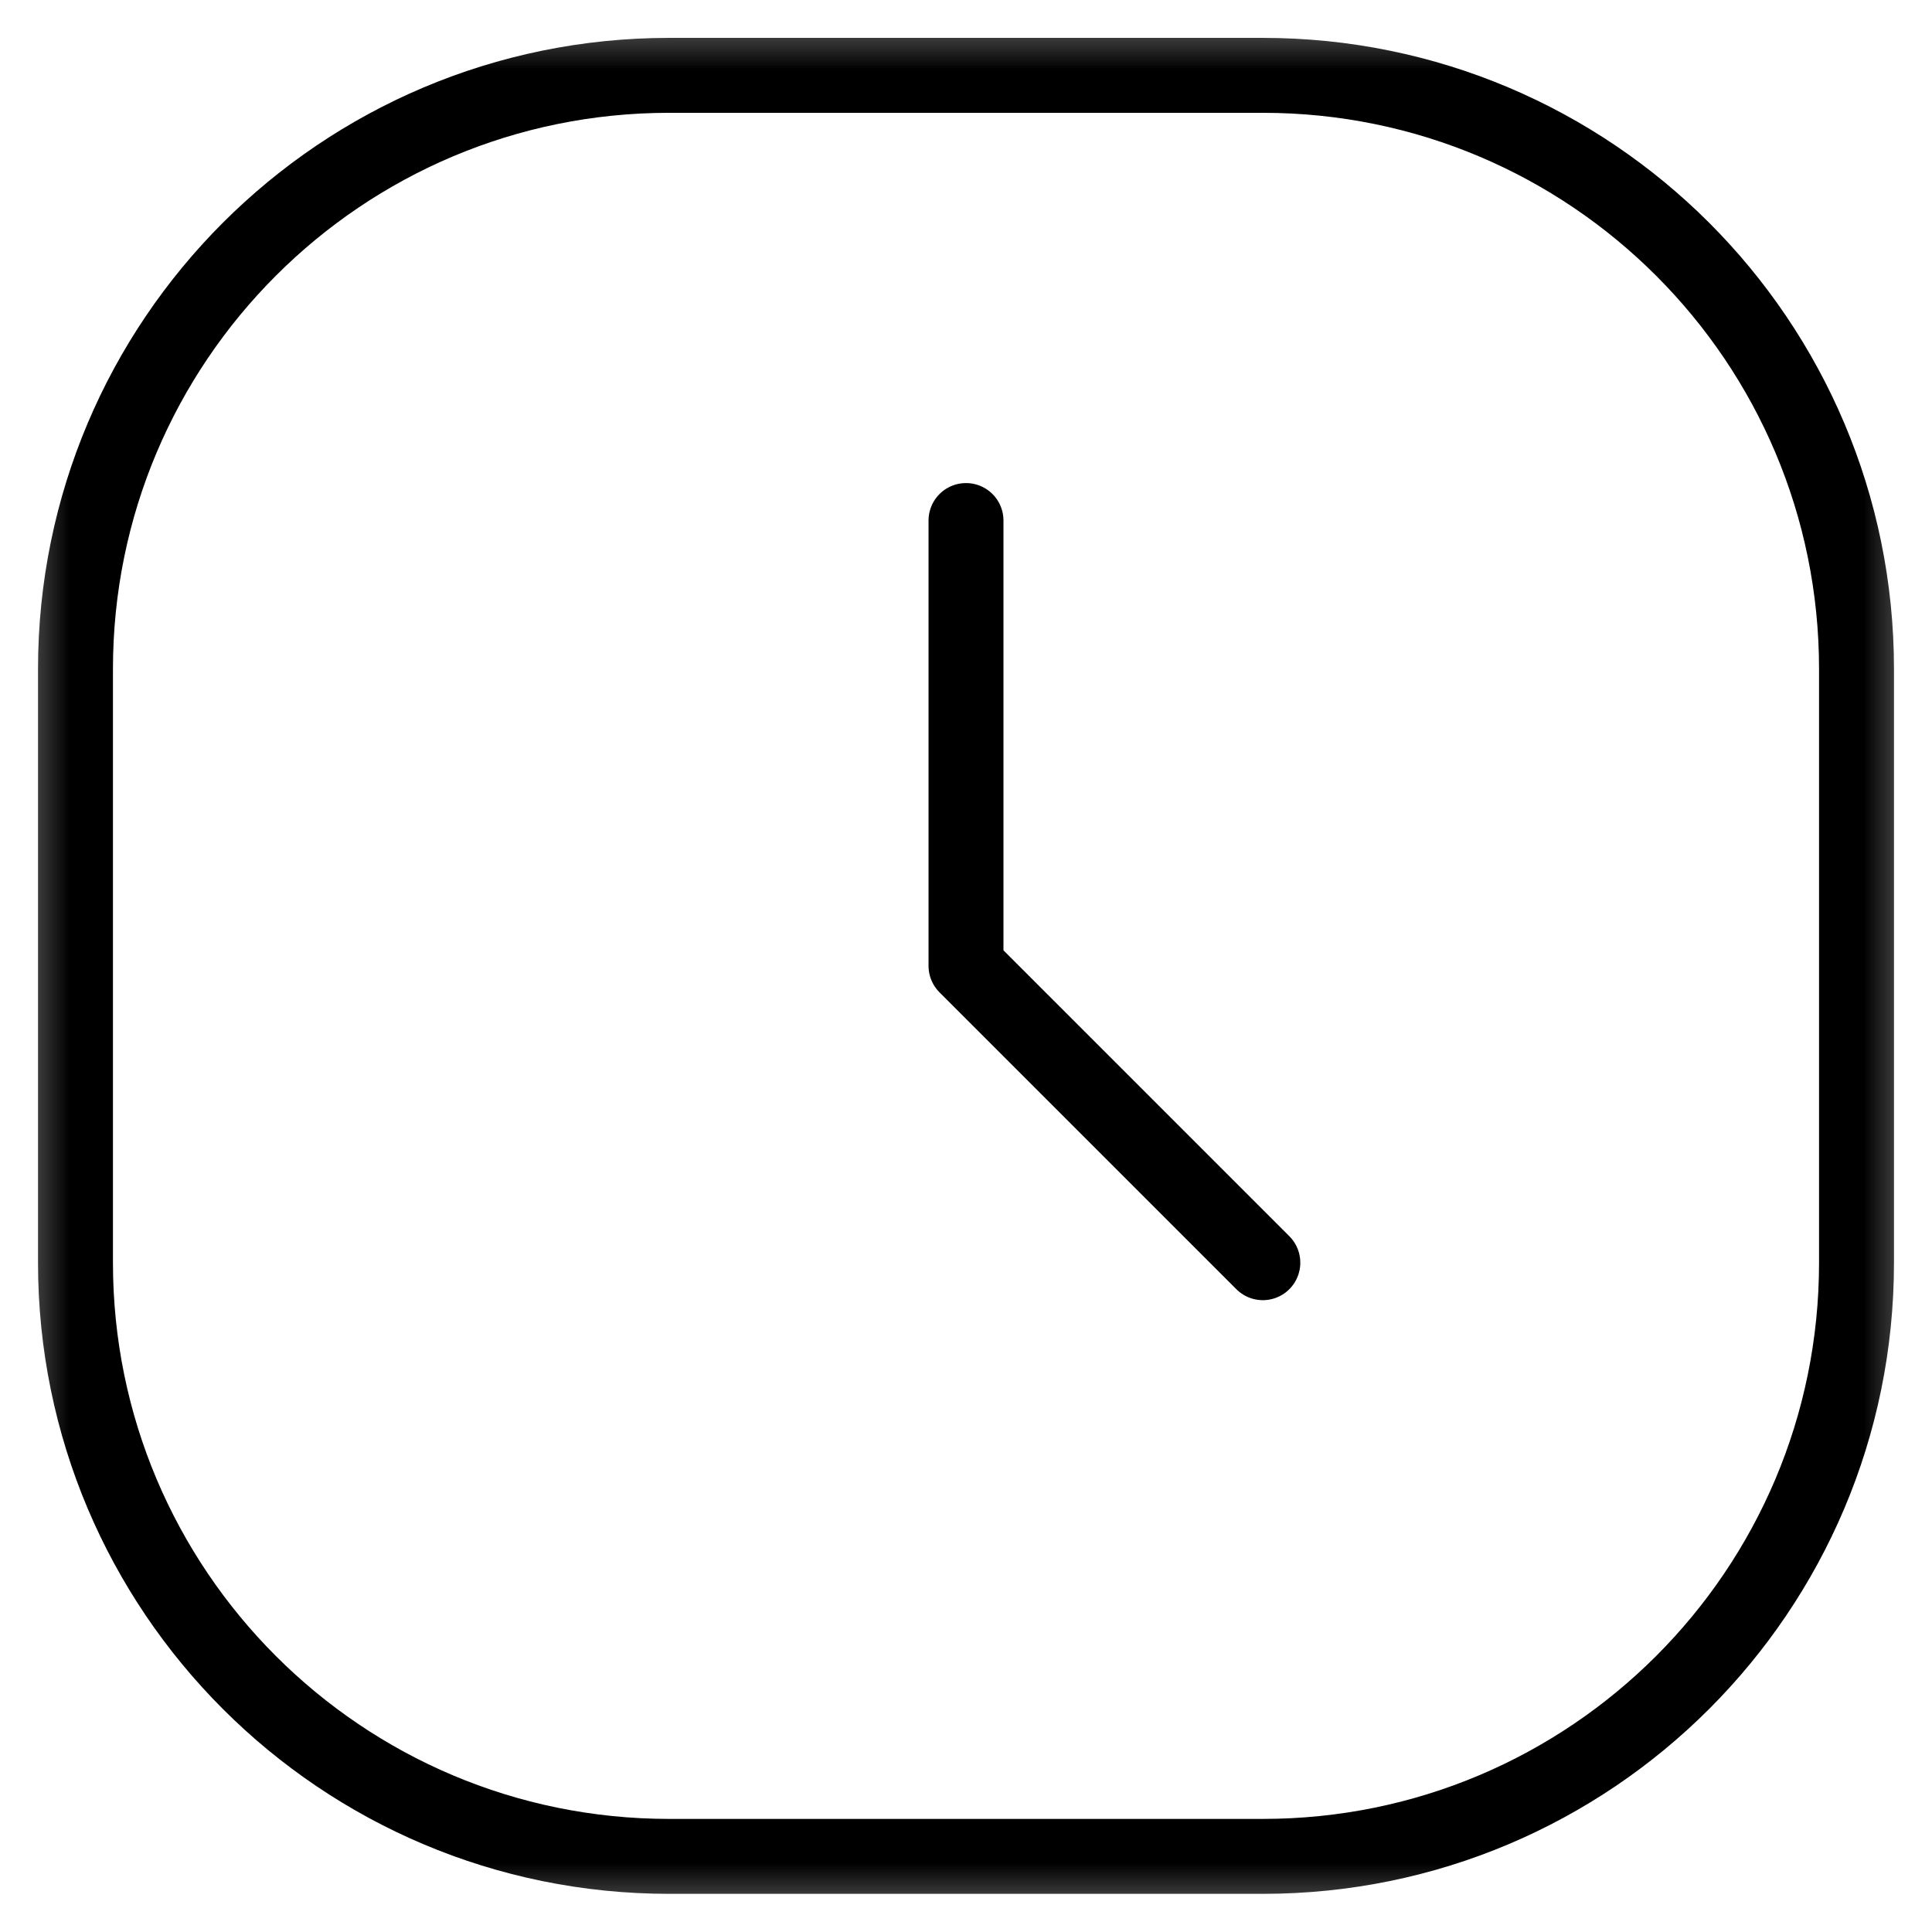 <svg width="14" height="14" viewBox="0 0 14 14" fill="none" xmlns="http://www.w3.org/2000/svg">
<g clip-path="url(#clip0_2387_15607)">
<mask id="mask0_2387_15607" style="mask-type:luminance" maskUnits="userSpaceOnUse" x="0" y="-1" width="14" height="15">
<path d="M0 -0.001H14V13.999H0V-0.001Z" fill="white"/>
</mask>
<g mask="url(#mask0_2387_15607)">
<path d="M7 3.772V6.999L9.151 9.15M9.151 13.452H4.849C2.473 13.452 0.547 11.526 0.547 9.15V4.848C0.547 2.472 2.473 0.546 4.849 0.546H9.151C11.527 0.546 13.453 2.472 13.453 4.848V9.15C13.453 11.526 11.527 13.452 9.151 13.452Z" stroke="black" stroke-width="0.543" stroke-miterlimit="10" stroke-linecap="round" stroke-linejoin="round"/>
</g>
</g>
<defs>
<clipPath id="clip0_2387_15607">
<rect width="14" height="14" fill="white"/>
</clipPath>
</defs>
</svg>
